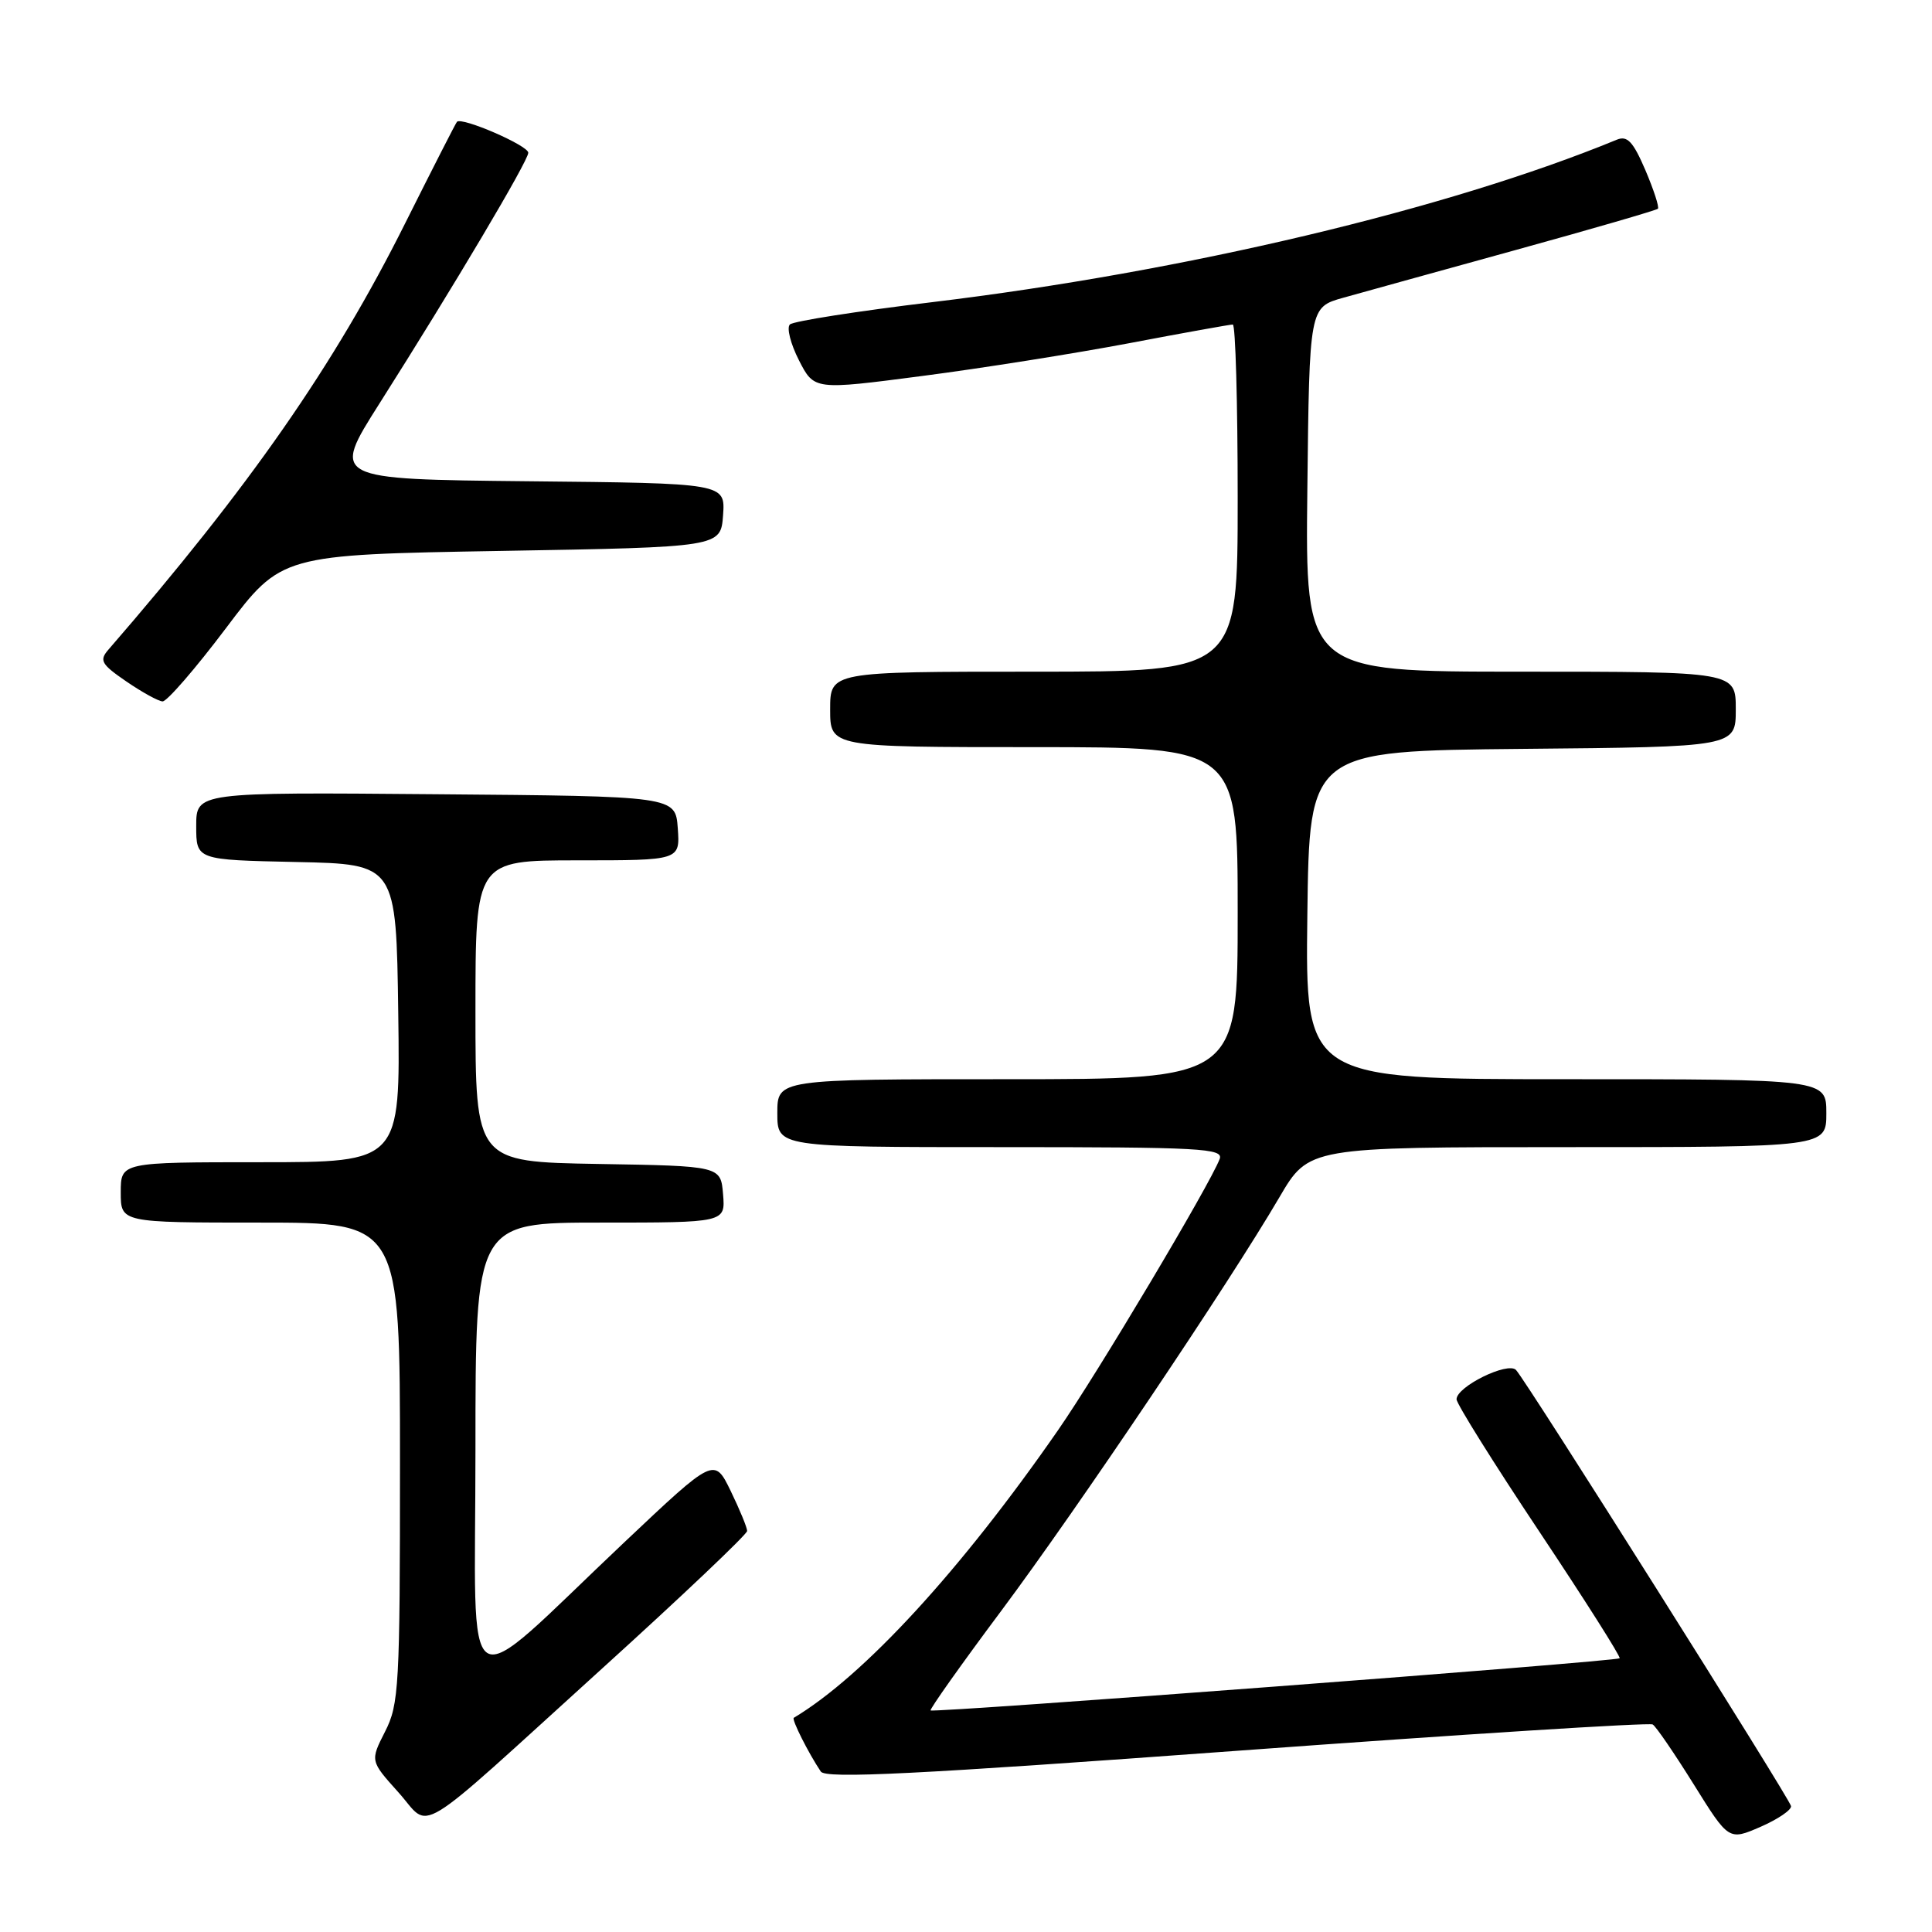 <?xml version="1.0" encoding="UTF-8" standalone="no"?>
<!DOCTYPE svg PUBLIC "-//W3C//DTD SVG 1.1//EN" "http://www.w3.org/Graphics/SVG/1.1/DTD/svg11.dtd" >
<svg xmlns="http://www.w3.org/2000/svg" xmlns:xlink="http://www.w3.org/1999/xlink" version="1.1" viewBox="0 0 256 256">
 <g >
 <path fill="currentColor"
d=" M 237.32 239.31 C 237.10 238.25 202.25 182.98 200.88 181.53 C 199.80 180.39 193.00 183.73 193.00 185.41 C 193.00 186.01 197.94 193.90 203.97 202.95 C 210.00 212.00 214.79 219.55 214.61 219.73 C 214.19 220.15 123.67 227.00 123.31 226.64 C 123.16 226.49 127.37 220.54 132.68 213.43 C 142.78 199.89 162.88 170.01 169.53 158.64 C 173.42 152.00 173.42 152.00 207.71 152.00 C 242.00 152.00 242.00 152.00 242.00 147.50 C 242.00 143.00 242.00 143.00 207.48 143.00 C 172.96 143.00 172.96 143.00 173.23 121.25 C 173.50 99.50 173.50 99.50 201.75 99.23 C 230.00 98.97 230.00 98.97 230.00 93.98 C 230.00 89.00 230.00 89.00 201.48 89.00 C 172.96 89.00 172.96 89.00 173.23 64.85 C 173.50 40.71 173.50 40.71 178.00 39.45 C 180.47 38.76 190.78 35.90 200.90 33.11 C 211.02 30.32 219.47 27.86 219.68 27.66 C 219.88 27.45 219.13 25.15 218.02 22.54 C 216.39 18.75 215.63 17.94 214.24 18.51 C 191.87 27.72 156.94 36.01 123.50 40.04 C 113.60 41.23 105.13 42.56 104.67 42.99 C 104.21 43.41 104.75 45.55 105.86 47.73 C 107.88 51.69 107.88 51.69 122.19 49.82 C 130.06 48.80 142.39 46.84 149.60 45.48 C 156.80 44.11 162.99 43.00 163.35 43.00 C 163.71 43.00 164.00 53.35 164.00 66.00 C 164.00 89.00 164.00 89.00 137.00 89.00 C 110.00 89.00 110.00 89.00 110.00 94.00 C 110.00 99.00 110.00 99.00 137.00 99.00 C 164.00 99.00 164.00 99.00 164.00 121.00 C 164.00 143.00 164.00 143.00 133.50 143.00 C 103.00 143.00 103.00 143.00 103.00 147.50 C 103.00 152.00 103.00 152.00 132.61 152.00 C 159.18 152.00 162.15 152.16 161.61 153.58 C 160.28 157.04 145.42 181.98 140.20 189.50 C 127.33 208.06 114.47 222.06 105.18 227.62 C 104.86 227.81 107.14 232.33 108.76 234.74 C 109.42 235.71 121.26 235.12 163.90 231.99 C 193.77 229.80 218.56 228.23 218.99 228.50 C 219.43 228.76 221.87 232.34 224.43 236.44 C 229.07 243.89 229.07 243.89 233.29 242.06 C 235.60 241.05 237.42 239.81 237.32 239.31 Z  M 79.79 221.08 C 90.36 211.50 99.00 203.30 99.00 202.86 C 99.00 202.41 98.02 200.04 96.83 197.58 C 94.65 193.10 94.65 193.10 82.79 204.30 C 60.62 225.24 63.00 226.71 63.00 192.13 C 63.00 162.00 63.00 162.00 79.56 162.00 C 96.12 162.00 96.12 162.00 95.81 158.25 C 95.50 154.50 95.50 154.50 79.25 154.23 C 63.00 153.95 63.00 153.95 63.00 133.98 C 63.00 114.00 63.00 114.00 76.56 114.00 C 90.11 114.00 90.11 114.00 89.81 109.75 C 89.50 105.50 89.50 105.50 57.75 105.24 C 26.00 104.97 26.00 104.97 26.00 109.46 C 26.00 113.94 26.00 113.94 39.25 114.22 C 52.50 114.50 52.50 114.50 52.77 134.25 C 53.04 154.00 53.04 154.00 34.52 154.00 C 16.00 154.00 16.00 154.00 16.00 158.00 C 16.00 162.00 16.00 162.00 34.50 162.00 C 53.00 162.00 53.00 162.00 53.00 193.79 C 53.00 223.48 52.87 225.83 51.02 229.45 C 49.05 233.33 49.05 233.33 52.77 237.47 C 57.25 242.44 54.19 244.30 79.79 221.08 Z  M 29.93 83.25 C 37.28 73.50 37.28 73.50 66.39 73.00 C 95.50 72.50 95.50 72.50 95.81 68.27 C 96.11 64.03 96.11 64.03 70.01 63.77 C 43.92 63.50 43.92 63.50 50.26 53.50 C 60.12 37.96 70.00 21.31 70.00 20.24 C 70.00 19.28 61.18 15.46 60.55 16.14 C 60.37 16.34 57.29 22.39 53.69 29.58 C 44.27 48.43 33.11 64.46 14.35 86.10 C 13.13 87.51 13.42 88.02 16.73 90.29 C 18.80 91.71 20.97 92.91 21.54 92.94 C 22.11 92.97 25.89 88.61 29.93 83.25 Z "/>
</g>
</svg>